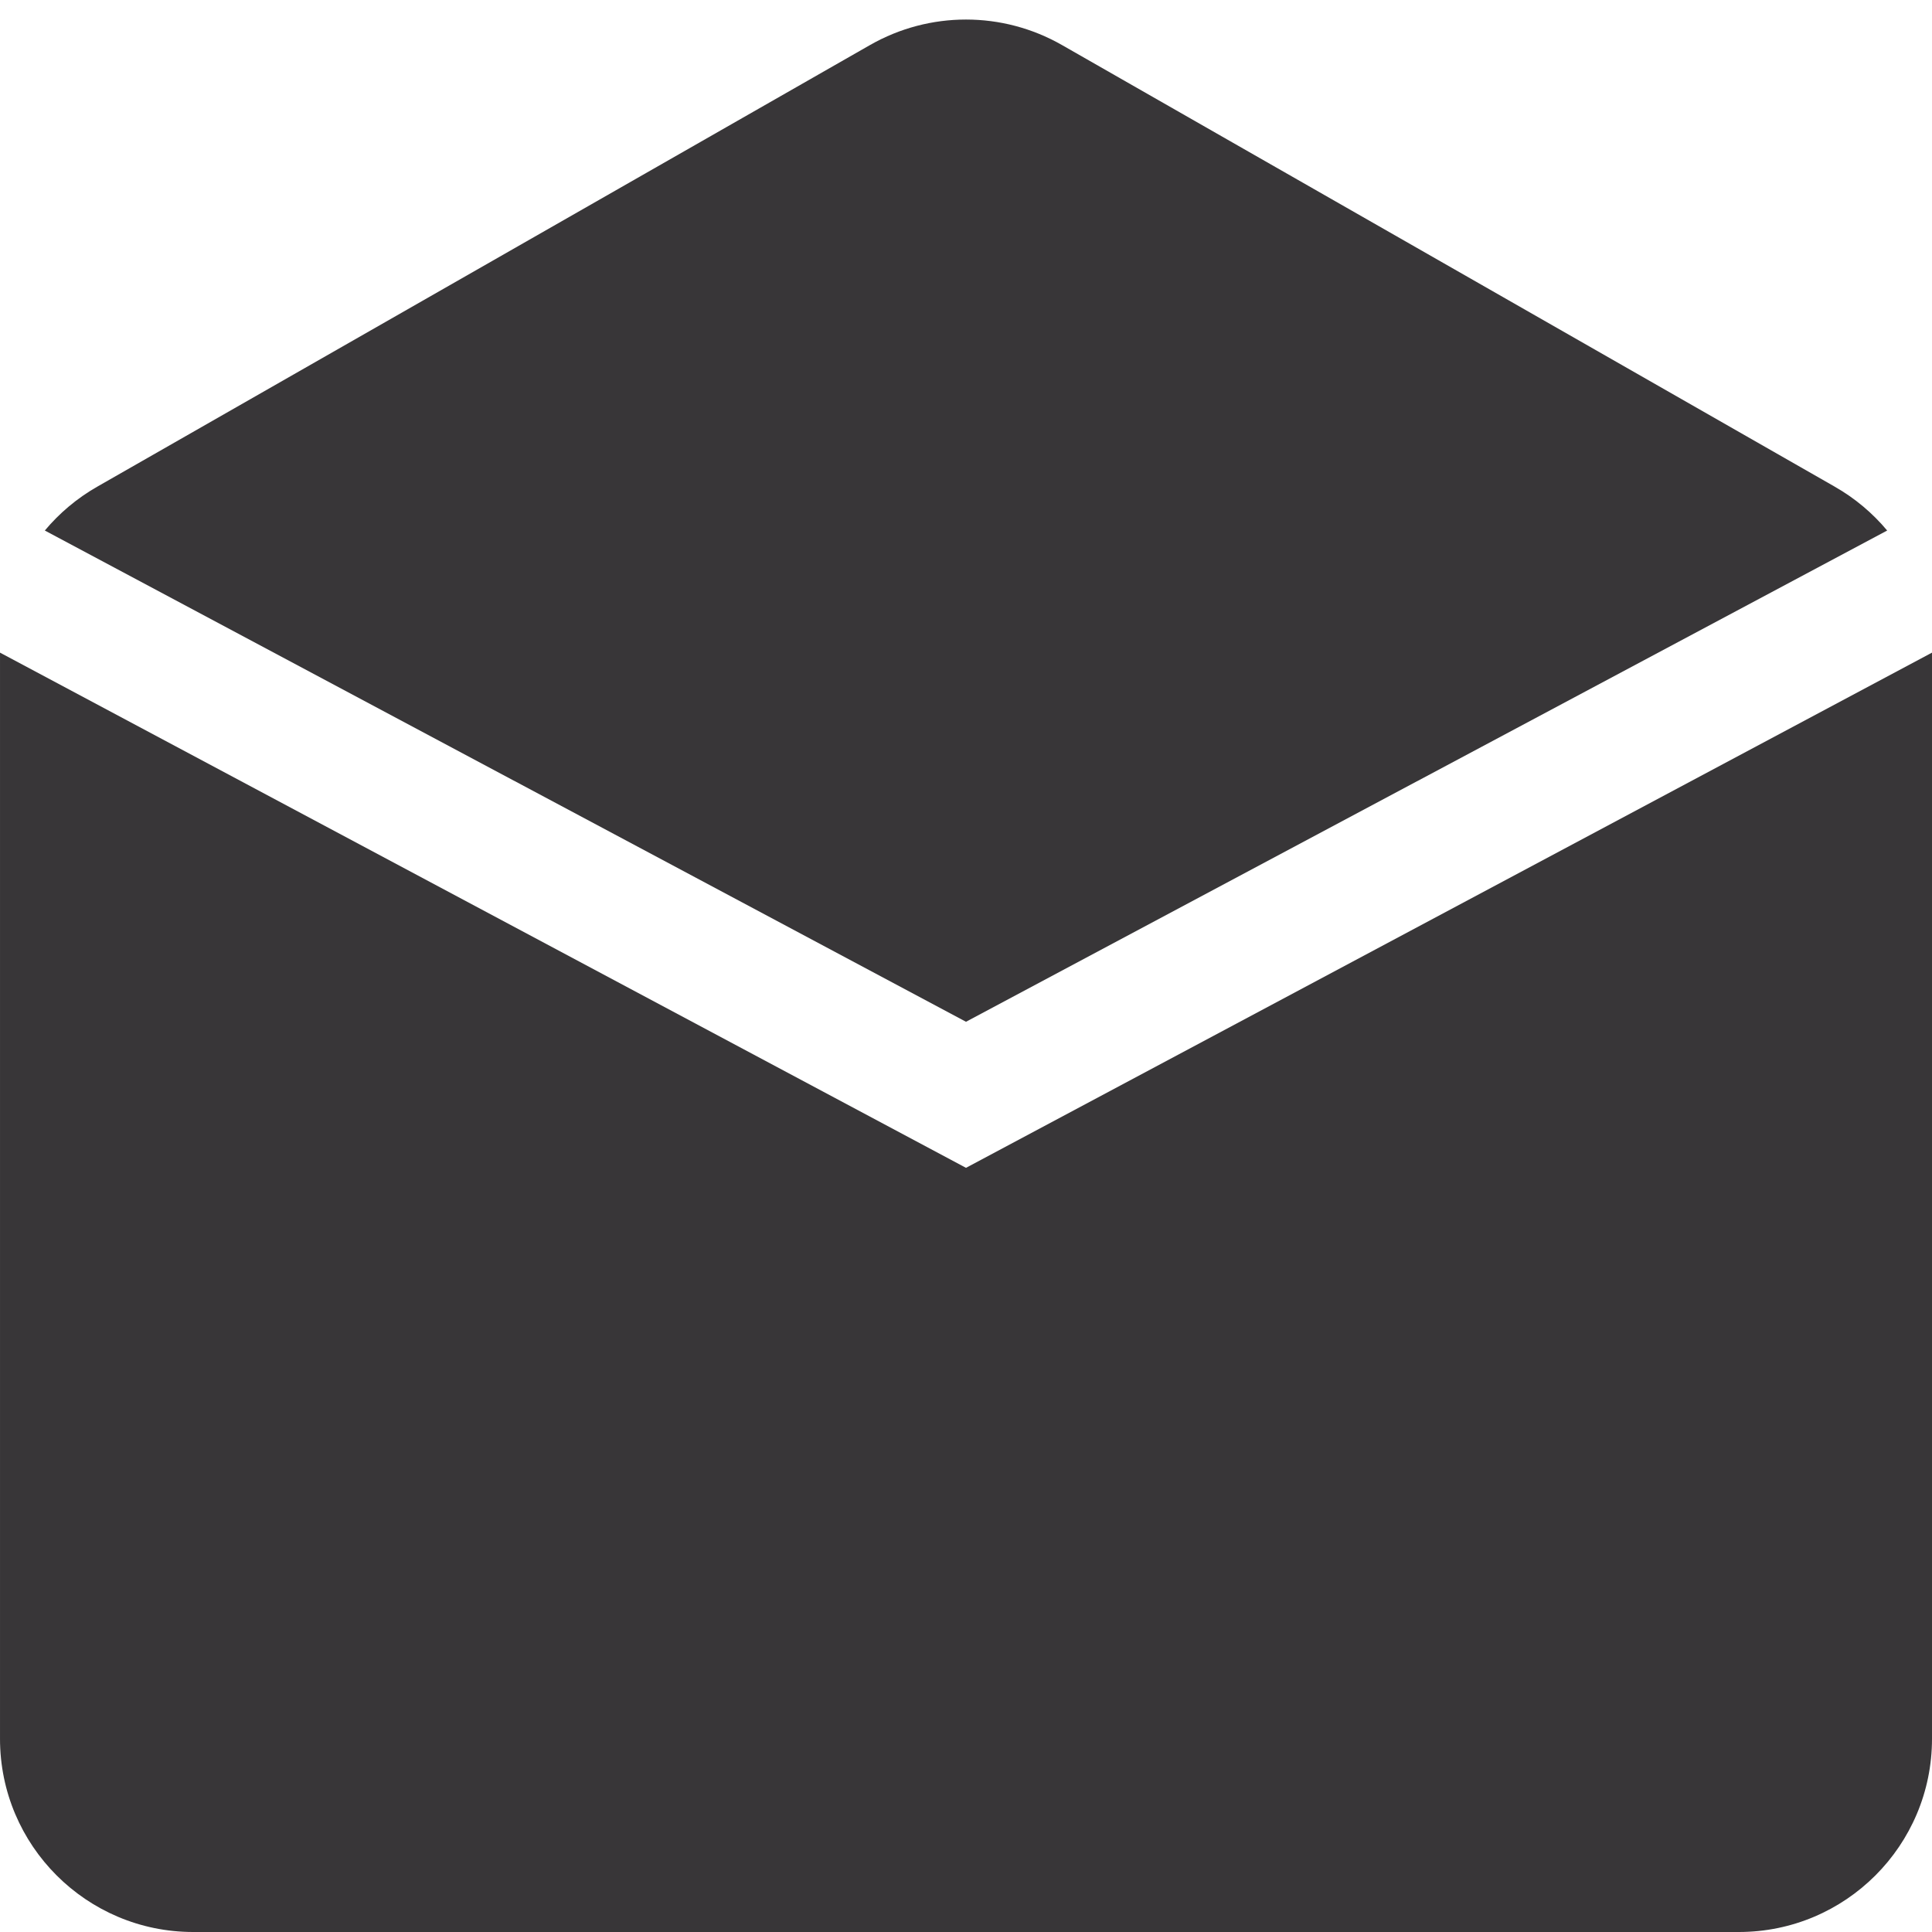 <svg width="15" height="15" viewBox="0 0 15 15" fill="none" xmlns="http://www.w3.org/2000/svg">
<path d="M6.756 0.349C7.217 0.086 7.783 0.086 8.244 0.349L14.244 3.778C14.402 3.868 14.539 3.984 14.652 4.119L7.5 7.933L0.348 4.119C0.461 3.984 0.598 3.868 0.756 3.778L6.756 0.349Z" fill="#383638"/>
<path d="M0 5.067C8.14919e-05 5.071 6.10352e-05 5.076 6.10352e-05 5.08V13.5C6.10352e-05 14.328 0.672 15 1.5 15H13.5C14.329 15 15 14.328 15 13.5V5.08C15 5.076 15 5.071 15 5.067L7.5 9.067L0 5.067Z" fill="#383638"/>
</svg>

